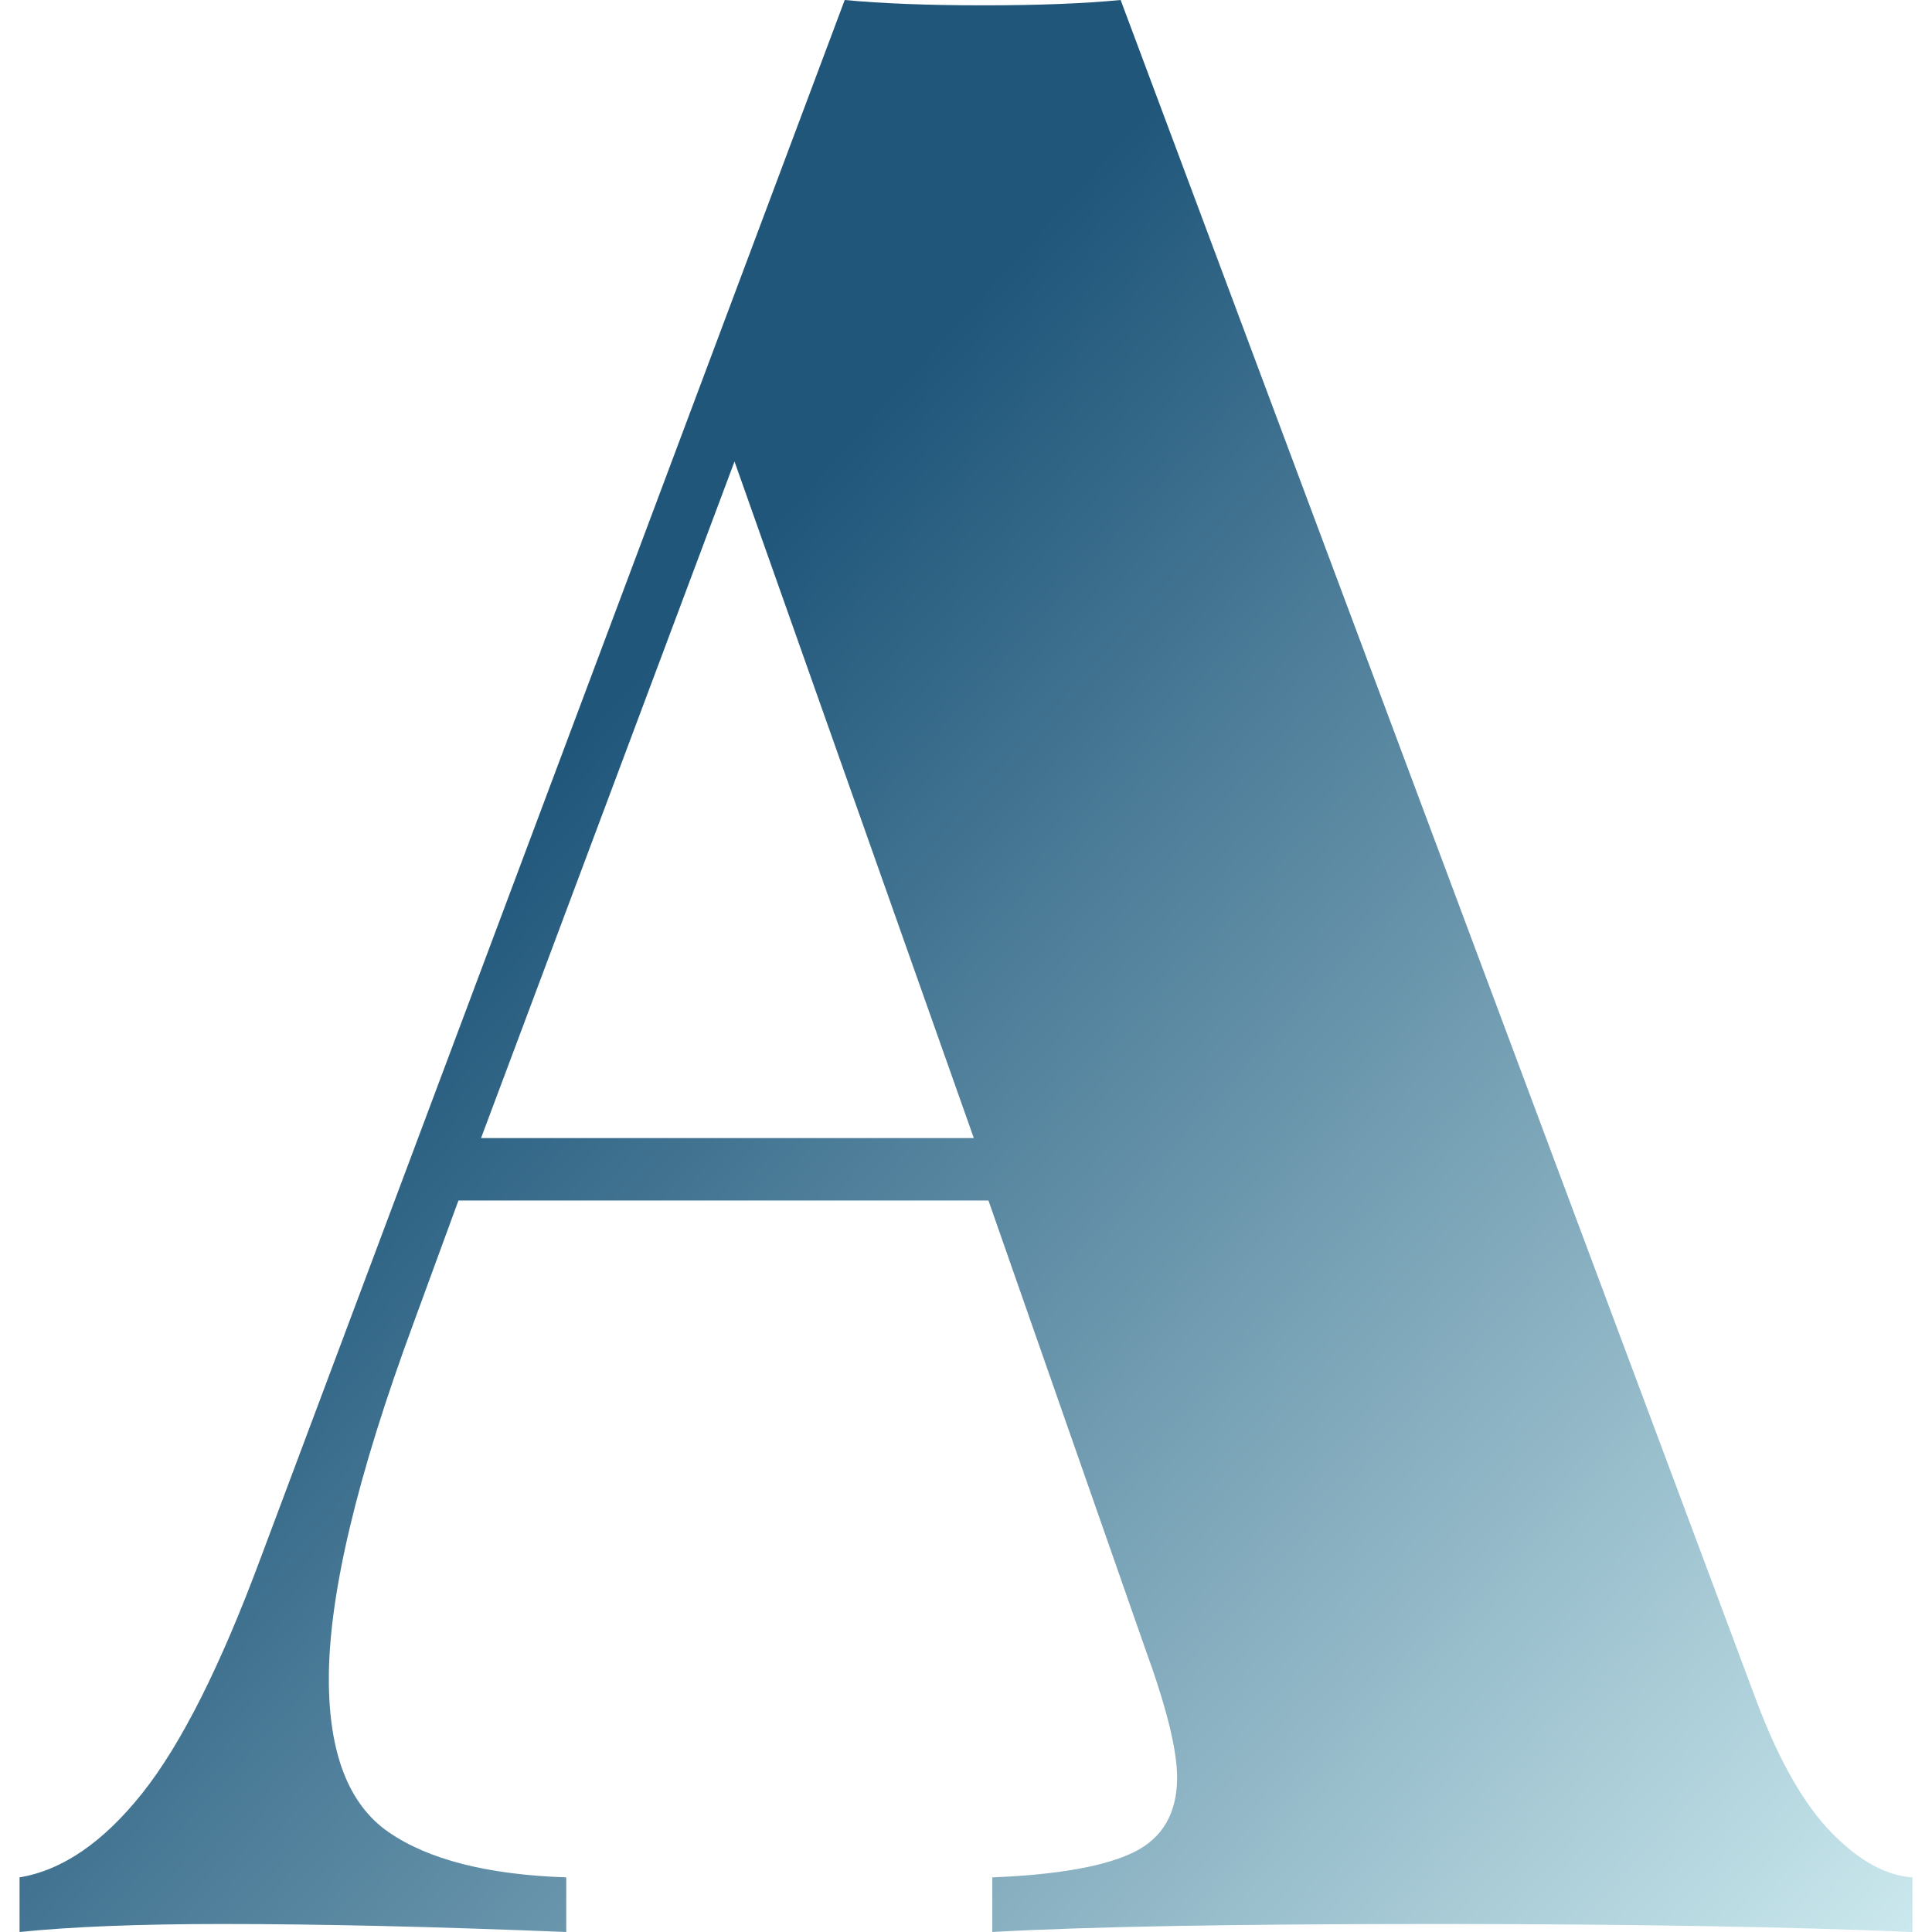 <svg xmlns="http://www.w3.org/2000/svg" width="494" height="494" viewBox="0 0 494 494">
  <defs>
    <linearGradient id="a-a" x1="104.376%" x2="-2.592%" y1="100%" y2="0%">
      <stop offset="0%" stop-color="#D0EDF1"/>
      <stop offset="66.229%" stop-color="#1F567A"/>
      <stop offset="100%" stop-color="#1F567A"/>
    </linearGradient>
  </defs>
  <path fill="url(#a-a)" d="M489,494 L489,480.032 C482.219,479.577 475.328,475.773 468.327,468.619 C461.327,461.464 454.983,450.392 449.296,435.401 L449.296,435.401 L286.54,0 C277.134,0.909 265.43,1.363 251.43,1.363 C237.429,1.363 225.616,0.909 215.991,0 L215.991,0 L66.689,398.266 C56.408,425.976 46.29,446.076 36.337,458.568 C26.384,471.06 15.938,478.215 5,480.032 L5,480.032 L5,494 C18.344,492.637 35.626,491.956 56.845,491.956 C82.002,491.956 111.316,492.637 144.786,494 L144.786,494 L144.786,480.032 C124.66,479.35 109.511,475.489 99.339,468.448 C89.167,461.407 84.081,448.348 84.081,429.269 C84.081,407.692 91.3,377.371 105.738,338.305 L105.738,338.305 L117.222,306.961 L252.742,306.961 L292.775,421.433 C298.244,436.423 300.978,447.439 300.978,454.48 C300.978,463.565 297.314,469.925 289.986,473.559 C282.657,477.193 270.571,479.35 253.727,480.032 L253.727,480.032 L253.727,494 C277.79,492.637 315.416,491.956 366.605,491.956 L372.247,491.959 C418.952,492.009 457.869,492.69 489,494 L489,494 Z M249,291 L123,291 L187.809,118 L249,291 Z"/>
</svg>
